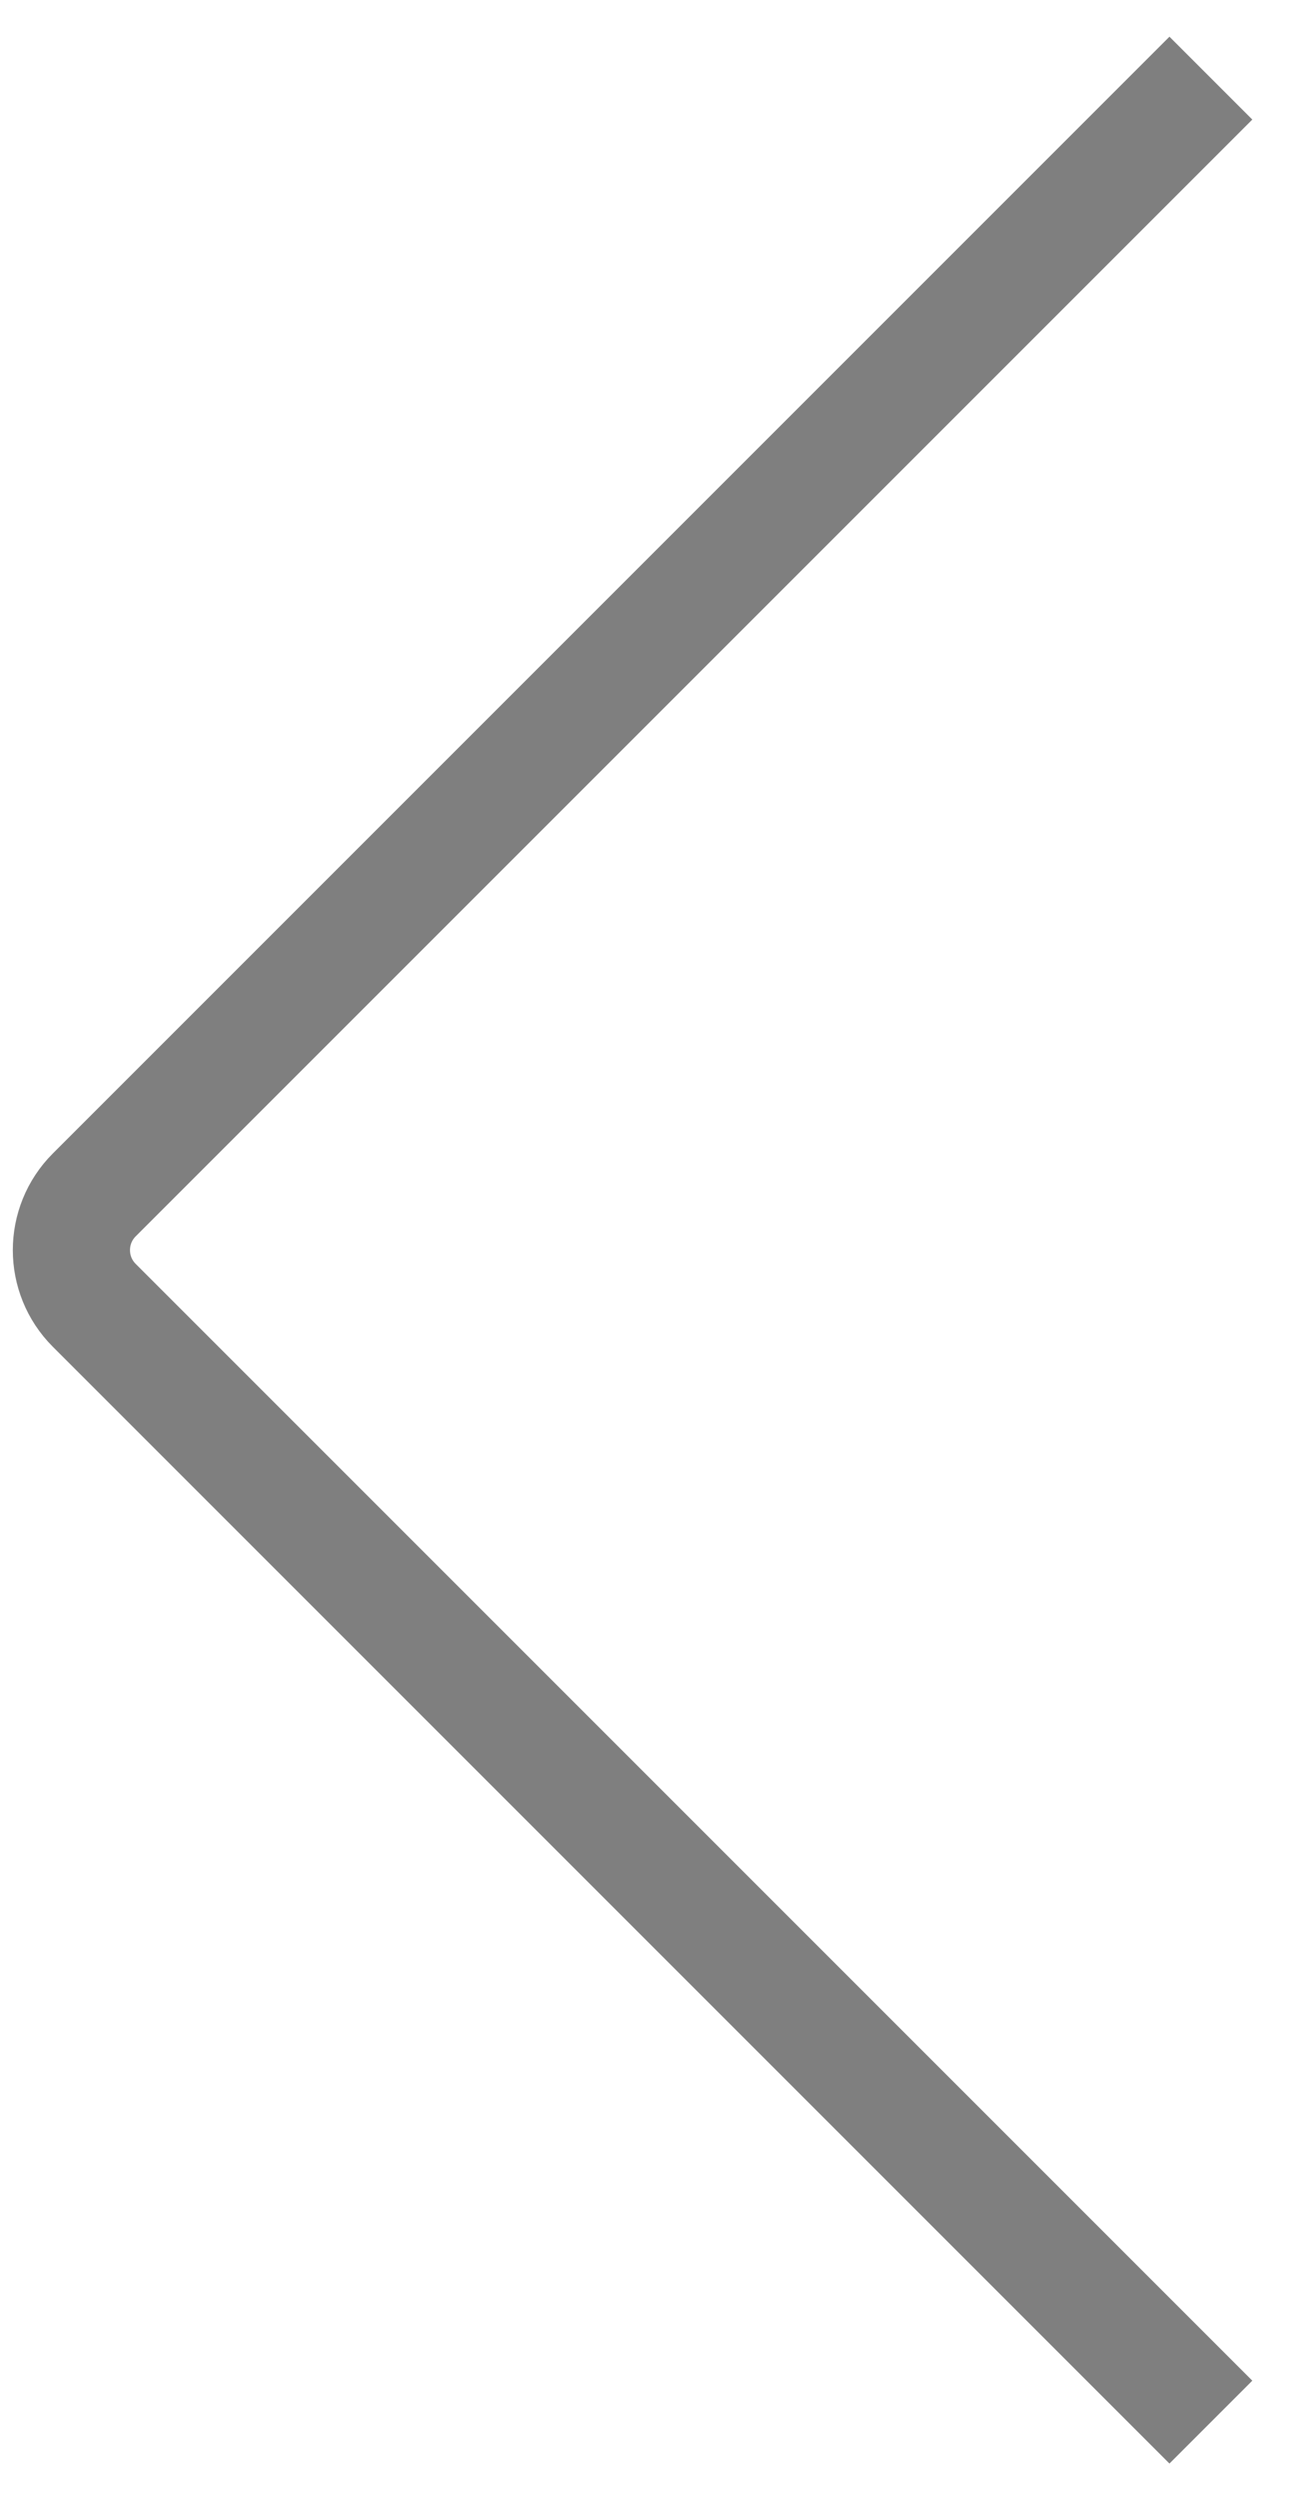 <svg width="33" height="64" viewBox="0 0 33 64" fill="none" xmlns="http://www.w3.org/2000/svg">
<path d="M31 62L2.414 33.414C1.633 32.633 1.633 31.367 2.414 30.586L31 2" stroke="black" stroke-opacity="0.5" stroke-width="3"/>
</svg>
